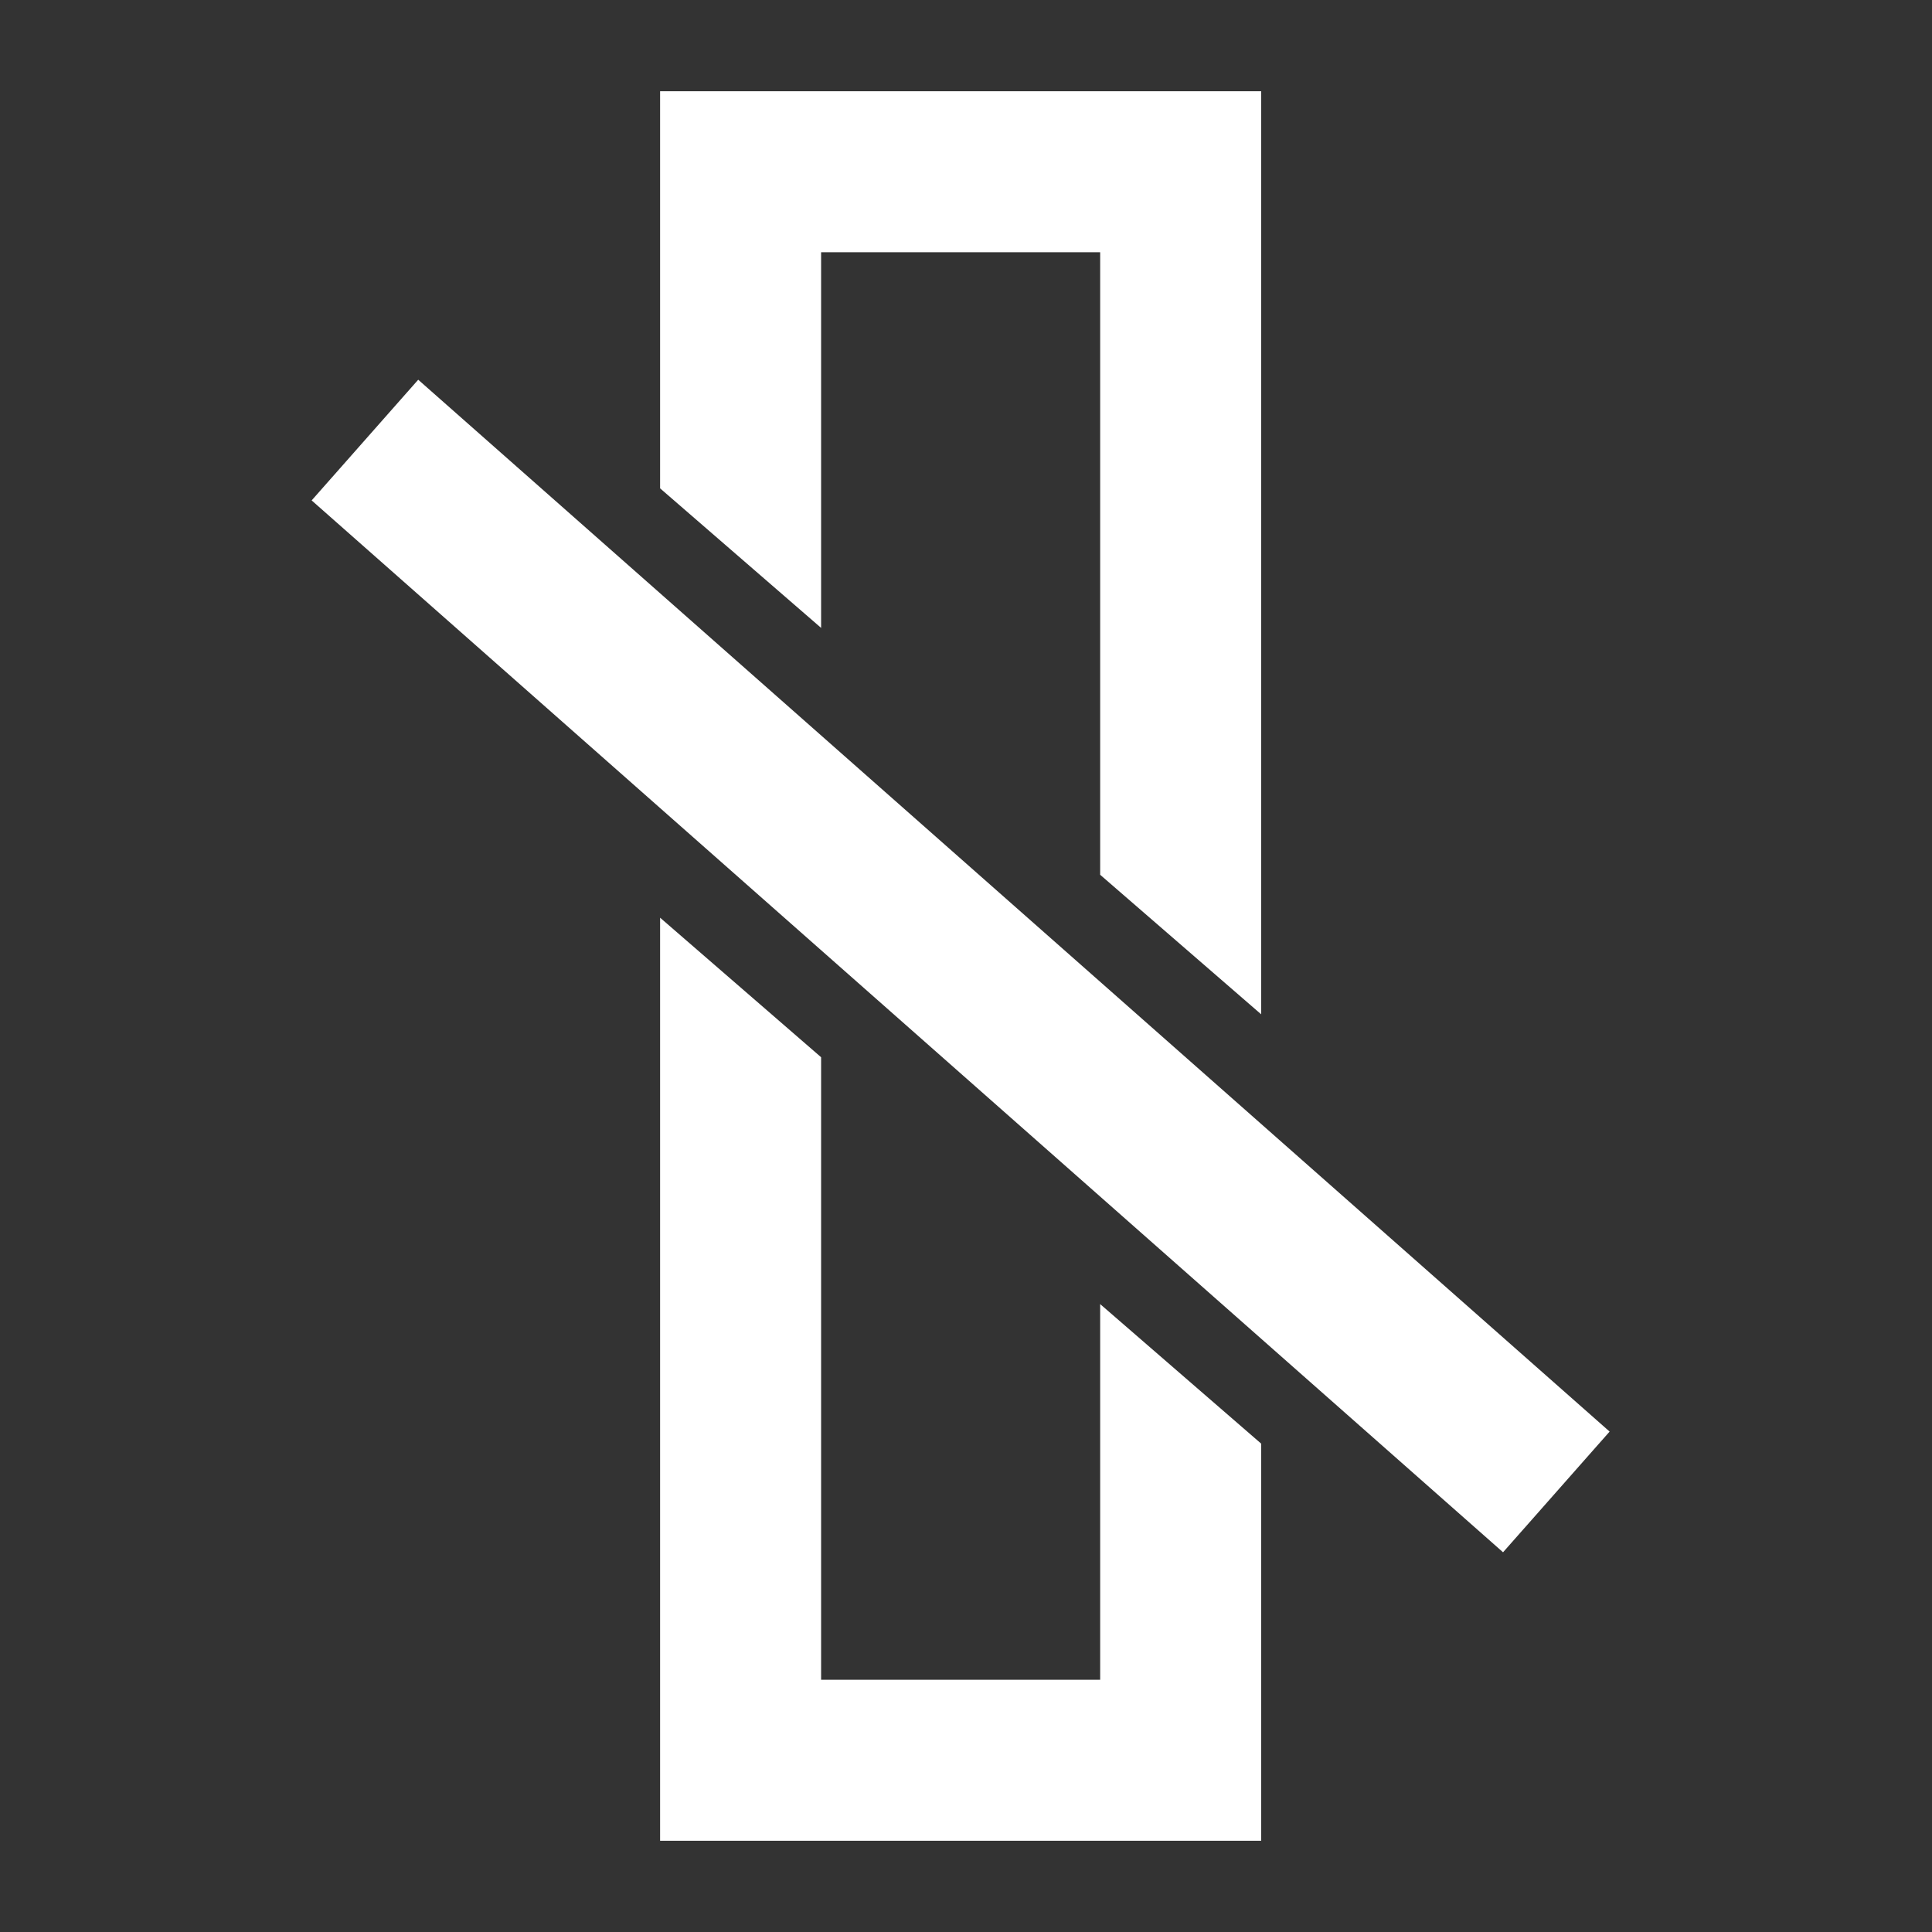 <?xml version="1.0"?>
<svg xmlns="http://www.w3.org/2000/svg" baseProfile="tiny" version="1.2" viewBox="0 0 36 36">
  <rect x="0" y="0" width="36" height="36" fill="#333333" stroke="none"/>
  <line x1="6.8" y1="8.2" x2="29" y2="27.8" fill="none" stroke="#fff" stroke-miterlimit="10" stroke-width="3"/>
  <g>
    <polygon points="15.3 4.7 20.5 4.7 20.5 16.3 15.3 11.7 15.3 4.7" fill="none" stroke-width="0"/>
    <polygon points="20.5 31.3 15.3 31.3 15.3 19.7 20.5 24.3 20.5 31.3" fill="none" stroke-width="0"/>
    <polygon points="12.3 34.3 12.3 17.1 15.3 19.7 15.3 31.3 20.5 31.3 20.5 24.3 23.5 26.9 23.5 34.3 12.3 34.3" fill="#fff" stroke-width="0"/>
    <polygon points="20.5 4.7 15.3 4.7 15.3 11.7 12.3 9.1 12.3 1.7 23.5 1.7 23.5 18.9 20.5 16.3 20.5 4.7" fill="#fff" stroke-width="0"/>
  </g>
</svg>
<!-- ClientExtracted/steamui/chunk~2dcc5aaf7.js -->
